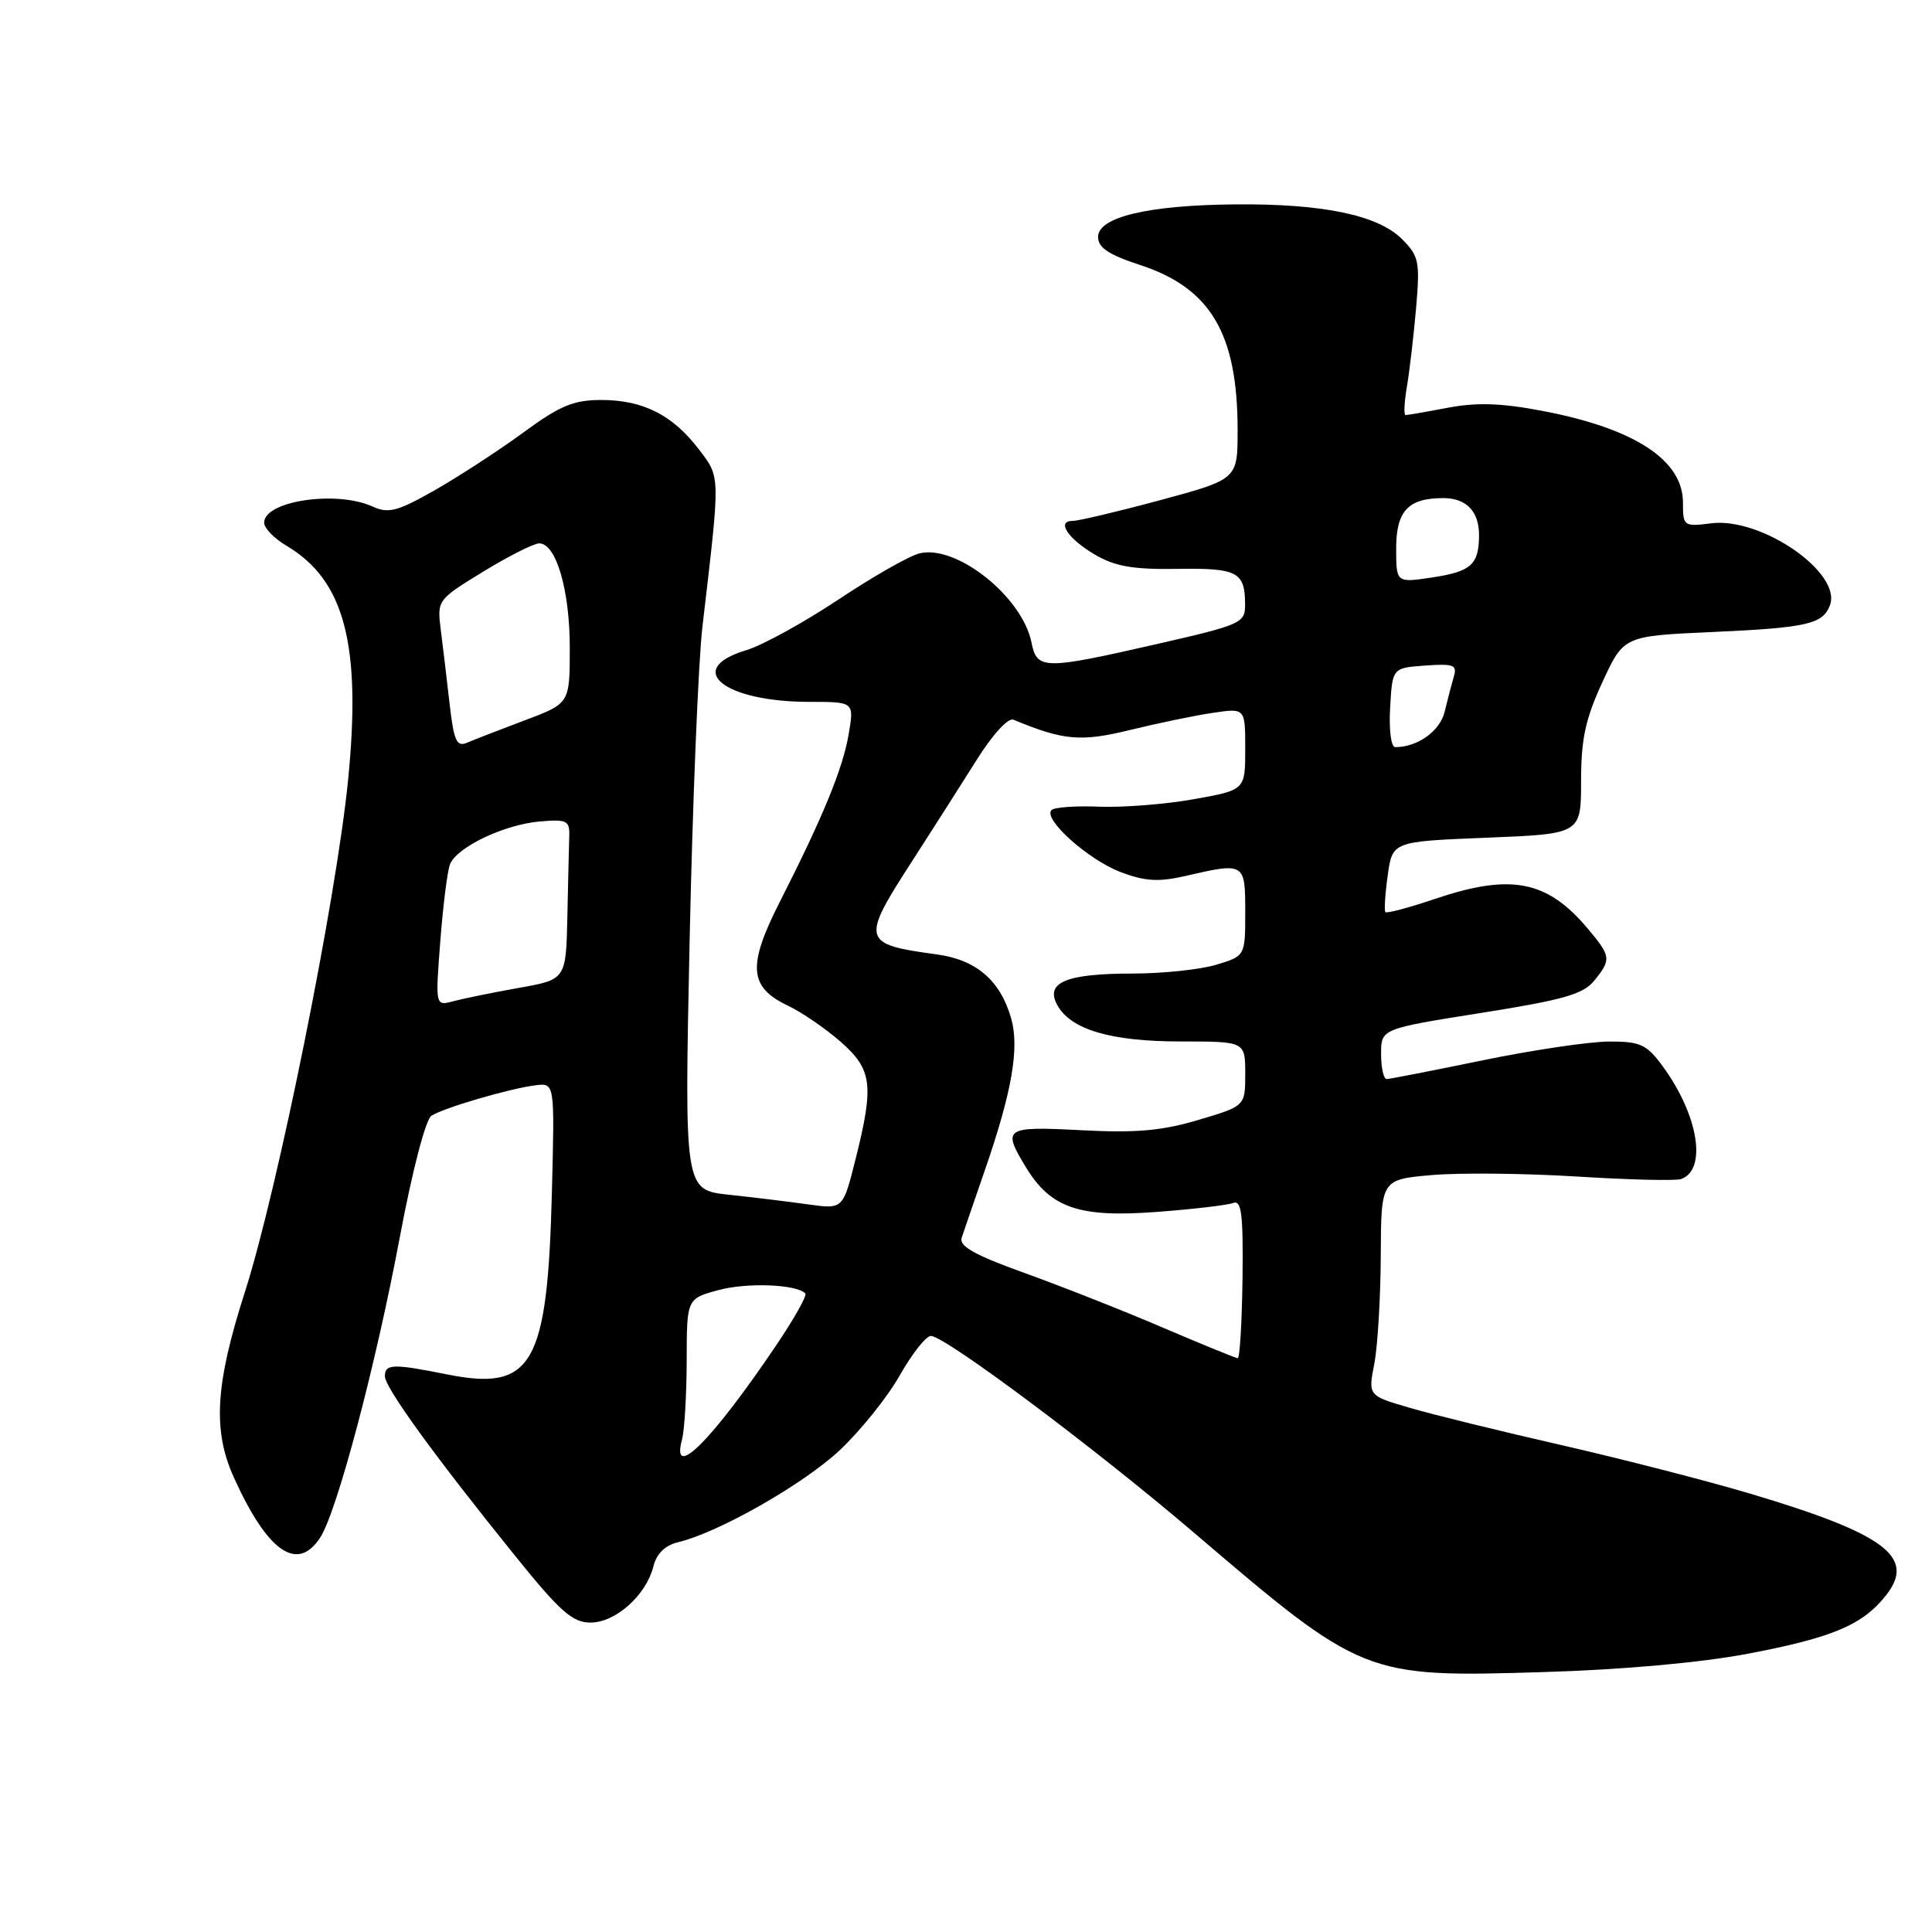<?xml version="1.0" encoding="UTF-8" standalone="no"?>
<!DOCTYPE svg PUBLIC "-//W3C//DTD SVG 1.1//EN" "http://www.w3.org/Graphics/SVG/1.1/DTD/svg11.dtd" >
<svg xmlns="http://www.w3.org/2000/svg" xmlns:xlink="http://www.w3.org/1999/xlink" version="1.1" viewBox="0 0 256 256">
 <g >
 <path fill="currentColor"
d=" M 231.59 219.13 C 242.85 216.99 246.83 215.31 249.93 211.36 C 253.89 206.32 249.77 203.24 231.99 197.94 C 226.22 196.22 214.96 193.33 206.97 191.50 C 198.98 189.68 189.93 187.46 186.86 186.56 C 181.28 184.94 181.28 184.94 182.10 180.72 C 182.55 178.40 182.93 171.95 182.96 166.39 C 183.00 156.29 183.00 156.29 189.75 155.70 C 193.46 155.38 202.12 155.47 209.00 155.90 C 215.88 156.33 222.07 156.48 222.76 156.23 C 226.24 154.98 225.04 147.71 220.29 141.25 C 218.18 138.38 217.35 138.00 213.20 138.01 C 210.61 138.02 203.10 139.13 196.50 140.49 C 189.90 141.85 184.16 142.97 183.75 142.98 C 183.34 142.99 183.00 141.50 183.00 139.66 C 183.00 136.32 183.00 136.32 196.24 134.22 C 207.12 132.50 209.79 131.74 211.24 129.95 C 213.53 127.12 213.48 126.73 210.38 123.04 C 205.00 116.64 200.20 115.71 190.14 119.11 C 186.70 120.27 183.75 121.06 183.57 120.86 C 183.40 120.66 183.53 118.47 183.88 116.00 C 184.50 111.50 184.50 111.50 197.00 111.00 C 209.50 110.50 209.50 110.50 209.50 103.50 C 209.50 97.93 210.08 95.25 212.33 90.38 C 215.15 84.27 215.15 84.27 226.83 83.75 C 239.43 83.18 241.51 82.71 242.47 80.22 C 244.12 75.92 233.42 68.51 226.75 69.34 C 223.09 69.80 223.00 69.73 223.00 66.58 C 223.00 60.97 216.60 56.78 204.45 54.46 C 198.99 53.41 195.70 53.30 191.89 54.02 C 189.05 54.56 186.51 55.00 186.25 55.00 C 185.99 55.00 186.07 53.31 186.42 51.25 C 186.77 49.19 187.32 44.49 187.64 40.81 C 188.17 34.66 188.02 33.93 185.77 31.68 C 182.59 28.50 175.29 26.98 163.70 27.08 C 152.14 27.18 145.50 28.76 145.50 31.40 C 145.50 32.81 146.90 33.75 151.00 35.09 C 160.41 38.15 163.99 44.18 163.99 57.00 C 163.99 63.50 163.99 63.50 153.75 66.27 C 148.11 67.79 142.90 69.02 142.17 69.02 C 139.92 68.99 141.47 71.37 145.08 73.49 C 147.75 75.06 150.14 75.47 156.00 75.38 C 163.98 75.26 164.96 75.77 164.98 80.08 C 165.00 82.56 164.53 82.77 153.25 85.35 C 138.27 88.77 137.40 88.75 136.68 85.14 C 135.46 79.06 126.70 72.10 121.82 73.33 C 120.45 73.67 115.60 76.44 111.04 79.48 C 106.47 82.51 101.00 85.52 98.87 86.16 C 90.56 88.65 95.89 93.00 107.24 93.00 C 113.18 93.00 113.18 93.00 112.46 97.25 C 111.70 101.80 109.05 108.25 103.29 119.58 C 99.03 127.98 99.25 130.79 104.35 133.23 C 106.23 134.12 109.39 136.29 111.38 138.03 C 115.58 141.72 115.84 143.75 113.35 153.66 C 111.70 160.23 111.70 160.23 107.10 159.59 C 104.57 159.23 99.84 158.66 96.59 158.31 C 90.68 157.68 90.68 157.68 91.38 124.59 C 91.77 106.39 92.53 87.67 93.08 83.00 C 95.47 62.62 95.49 63.33 92.57 59.50 C 89.12 54.98 85.19 53.00 79.66 53.00 C 76.00 53.00 74.18 53.76 69.36 57.30 C 66.14 59.66 60.87 63.09 57.67 64.92 C 52.66 67.77 51.48 68.08 49.37 67.12 C 44.59 64.94 35.00 66.37 35.00 69.26 C 35.00 69.98 36.33 71.35 37.95 72.31 C 45.66 76.86 47.91 85.44 46.12 103.39 C 44.54 119.23 36.80 157.63 32.44 171.23 C 28.51 183.48 28.16 189.55 31.01 195.82 C 35.46 205.64 39.40 208.38 42.42 203.75 C 44.65 200.34 49.82 180.81 52.99 163.86 C 54.63 155.14 56.39 148.36 57.16 147.85 C 58.79 146.79 67.57 144.22 71.00 143.80 C 73.50 143.50 73.50 143.50 73.13 157.93 C 72.55 180.94 70.56 184.39 59.21 182.11 C 52.07 180.68 51.00 180.71 51.00 182.36 C 51.00 183.86 57.57 192.92 68.33 206.25 C 74.22 213.55 75.87 215.00 78.24 215.00 C 81.56 215.00 85.61 211.39 86.57 207.58 C 87.00 205.87 88.12 204.76 89.86 204.35 C 95.26 203.05 106.40 196.70 111.25 192.18 C 114.00 189.60 117.59 185.14 119.22 182.25 C 120.86 179.36 122.71 177.01 123.35 177.02 C 125.26 177.06 144.99 191.81 158.15 203.04 C 180.55 222.17 180.83 222.28 204.50 221.56 C 214.96 221.25 225.38 220.31 231.59 219.13 Z  M 90.37 190.75 C 90.70 189.51 90.98 184.80 90.99 180.29 C 91.00 172.08 91.00 172.08 95.21 170.94 C 99.00 169.92 105.50 170.17 106.71 171.38 C 106.97 171.64 105.26 174.69 102.91 178.17 C 94.38 190.84 88.86 196.37 90.37 190.75 Z  M 154.00 175.88 C 148.78 173.64 140.54 170.40 135.71 168.66 C 129.12 166.29 127.05 165.12 127.43 164.00 C 127.70 163.18 129.10 159.12 130.52 155.00 C 134.10 144.64 135.10 138.84 133.98 134.93 C 132.54 129.90 129.35 127.17 124.11 126.46 C 114.16 125.11 114.04 124.65 120.89 114.06 C 123.57 109.90 127.41 103.88 129.42 100.68 C 131.51 97.34 133.59 95.07 134.28 95.36 C 140.93 98.13 143.21 98.33 149.81 96.71 C 153.49 95.81 158.41 94.79 160.75 94.45 C 165.00 93.82 165.00 93.82 165.00 99.25 C 165.00 104.68 165.00 104.68 158.18 105.90 C 154.43 106.57 148.81 107.01 145.68 106.89 C 142.56 106.76 139.70 106.96 139.33 107.34 C 138.16 108.51 144.15 113.89 148.45 115.54 C 151.72 116.78 153.49 116.89 157.03 116.08 C 164.95 114.25 165.00 114.29 165.00 120.84 C 165.00 126.68 165.00 126.68 161.13 127.84 C 159.01 128.48 154.03 129.00 150.07 129.00 C 141.31 129.00 138.48 130.17 140.07 133.13 C 141.83 136.42 147.15 138.00 156.47 138.00 C 165.00 138.00 165.00 138.00 165.00 142.28 C 165.00 146.56 165.00 146.56 158.78 148.40 C 153.96 149.84 150.48 150.14 143.28 149.76 C 133.09 149.23 132.76 149.45 135.96 154.70 C 139.23 160.07 143.01 161.36 153.21 160.59 C 158.06 160.23 162.65 159.69 163.40 159.40 C 164.51 158.97 164.74 160.86 164.64 169.44 C 164.56 175.25 164.28 179.99 164.00 179.97 C 163.72 179.95 159.22 178.11 154.00 175.88 Z  M 58.34 124.74 C 58.70 120.03 59.28 115.43 59.62 114.54 C 60.50 112.27 66.78 109.26 71.52 108.85 C 75.10 108.54 75.49 108.73 75.43 110.75 C 75.39 111.99 75.28 116.78 75.18 121.40 C 75.00 129.79 75.00 129.79 68.75 130.90 C 65.31 131.51 61.42 132.31 60.09 132.66 C 57.68 133.32 57.68 133.32 58.34 124.74 Z  M 59.58 93.31 C 59.22 90.11 58.69 85.70 58.41 83.50 C 57.91 79.52 57.93 79.48 64.02 75.75 C 67.39 73.69 70.73 72.00 71.45 72.00 C 73.69 72.00 75.50 78.18 75.50 85.85 C 75.50 93.21 75.50 93.21 69.50 95.46 C 66.20 96.70 62.77 98.03 61.87 98.42 C 60.51 99.00 60.14 98.17 59.58 93.31 Z  M 184.20 93.75 C 184.50 88.50 184.50 88.50 188.84 88.19 C 192.63 87.92 193.11 88.10 192.63 89.69 C 192.34 90.68 191.79 92.77 191.42 94.32 C 190.81 96.87 187.84 99.00 184.88 99.00 C 184.32 99.00 184.03 96.74 184.20 93.75 Z  M 185.00 72.65 C 185.00 67.71 186.60 66.00 191.23 66.00 C 194.31 66.00 196.00 67.77 195.98 70.95 C 195.96 74.82 194.93 75.74 189.75 76.52 C 185.00 77.23 185.00 77.23 185.00 72.65 Z "/>
</g>
</svg>